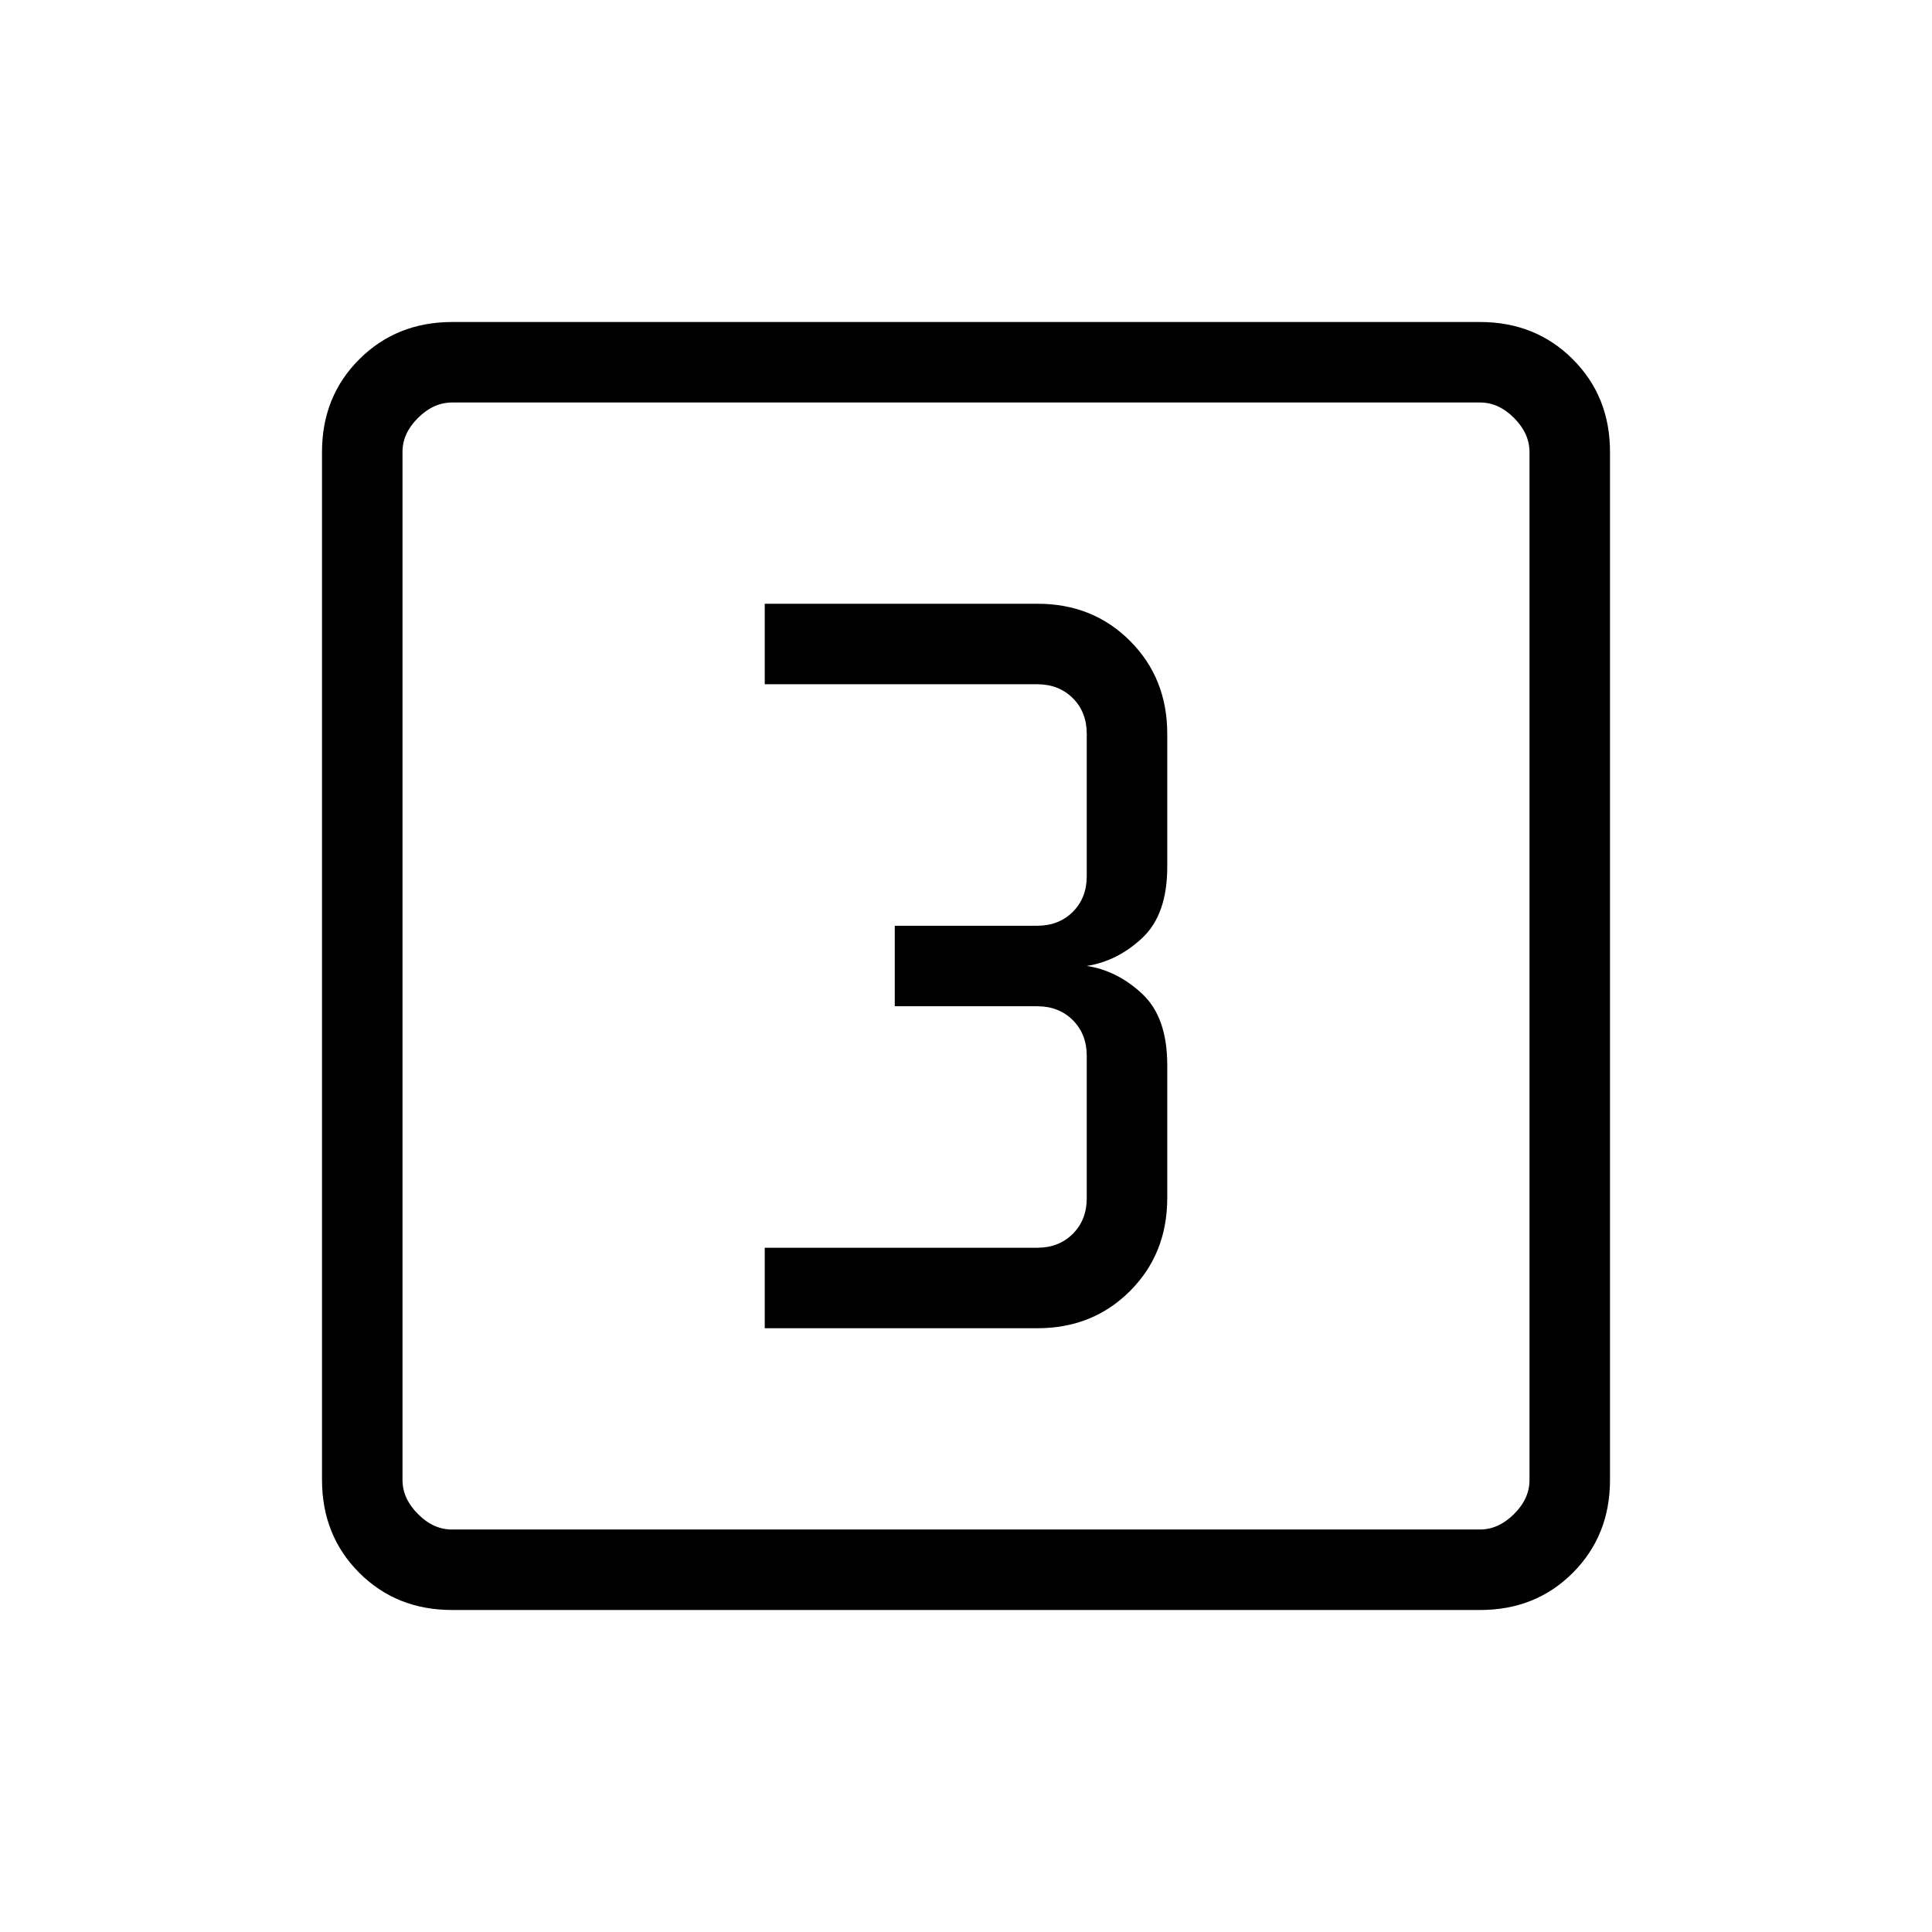 <svg xmlns="http://www.w3.org/2000/svg" width="3em" height="3em" viewBox="0 0 24 24"><path fill="currentColor" d="M9.5 16.5h3.385q.69 0 1.152-.462t.463-1.153V13.23q0-.592-.31-.883q-.31-.29-.69-.348q.38-.058.69-.348t.31-.883V9.115q0-.69-.462-1.153T12.885 7.5H9.5v1h3.385q.269 0 .442.173t.173.443v1.769q0 .269-.173.442t-.442.173h-1.77v1h1.77q.269 0 .442.173t.173.443v1.769q0 .269-.173.442t-.442.173H9.5zM5.616 20q-.691 0-1.153-.462T4 18.384V5.616q0-.691.463-1.153T5.616 4h12.769q.69 0 1.153.463T20 5.616v12.769q0 .69-.462 1.153T18.384 20zm0-1h12.769q.23 0 .423-.192t.192-.424V5.616q0-.231-.192-.424T18.384 5H5.616q-.231 0-.424.192T5 5.616v12.769q0 .23.192.423t.423.192M5 5v14z"/></svg>